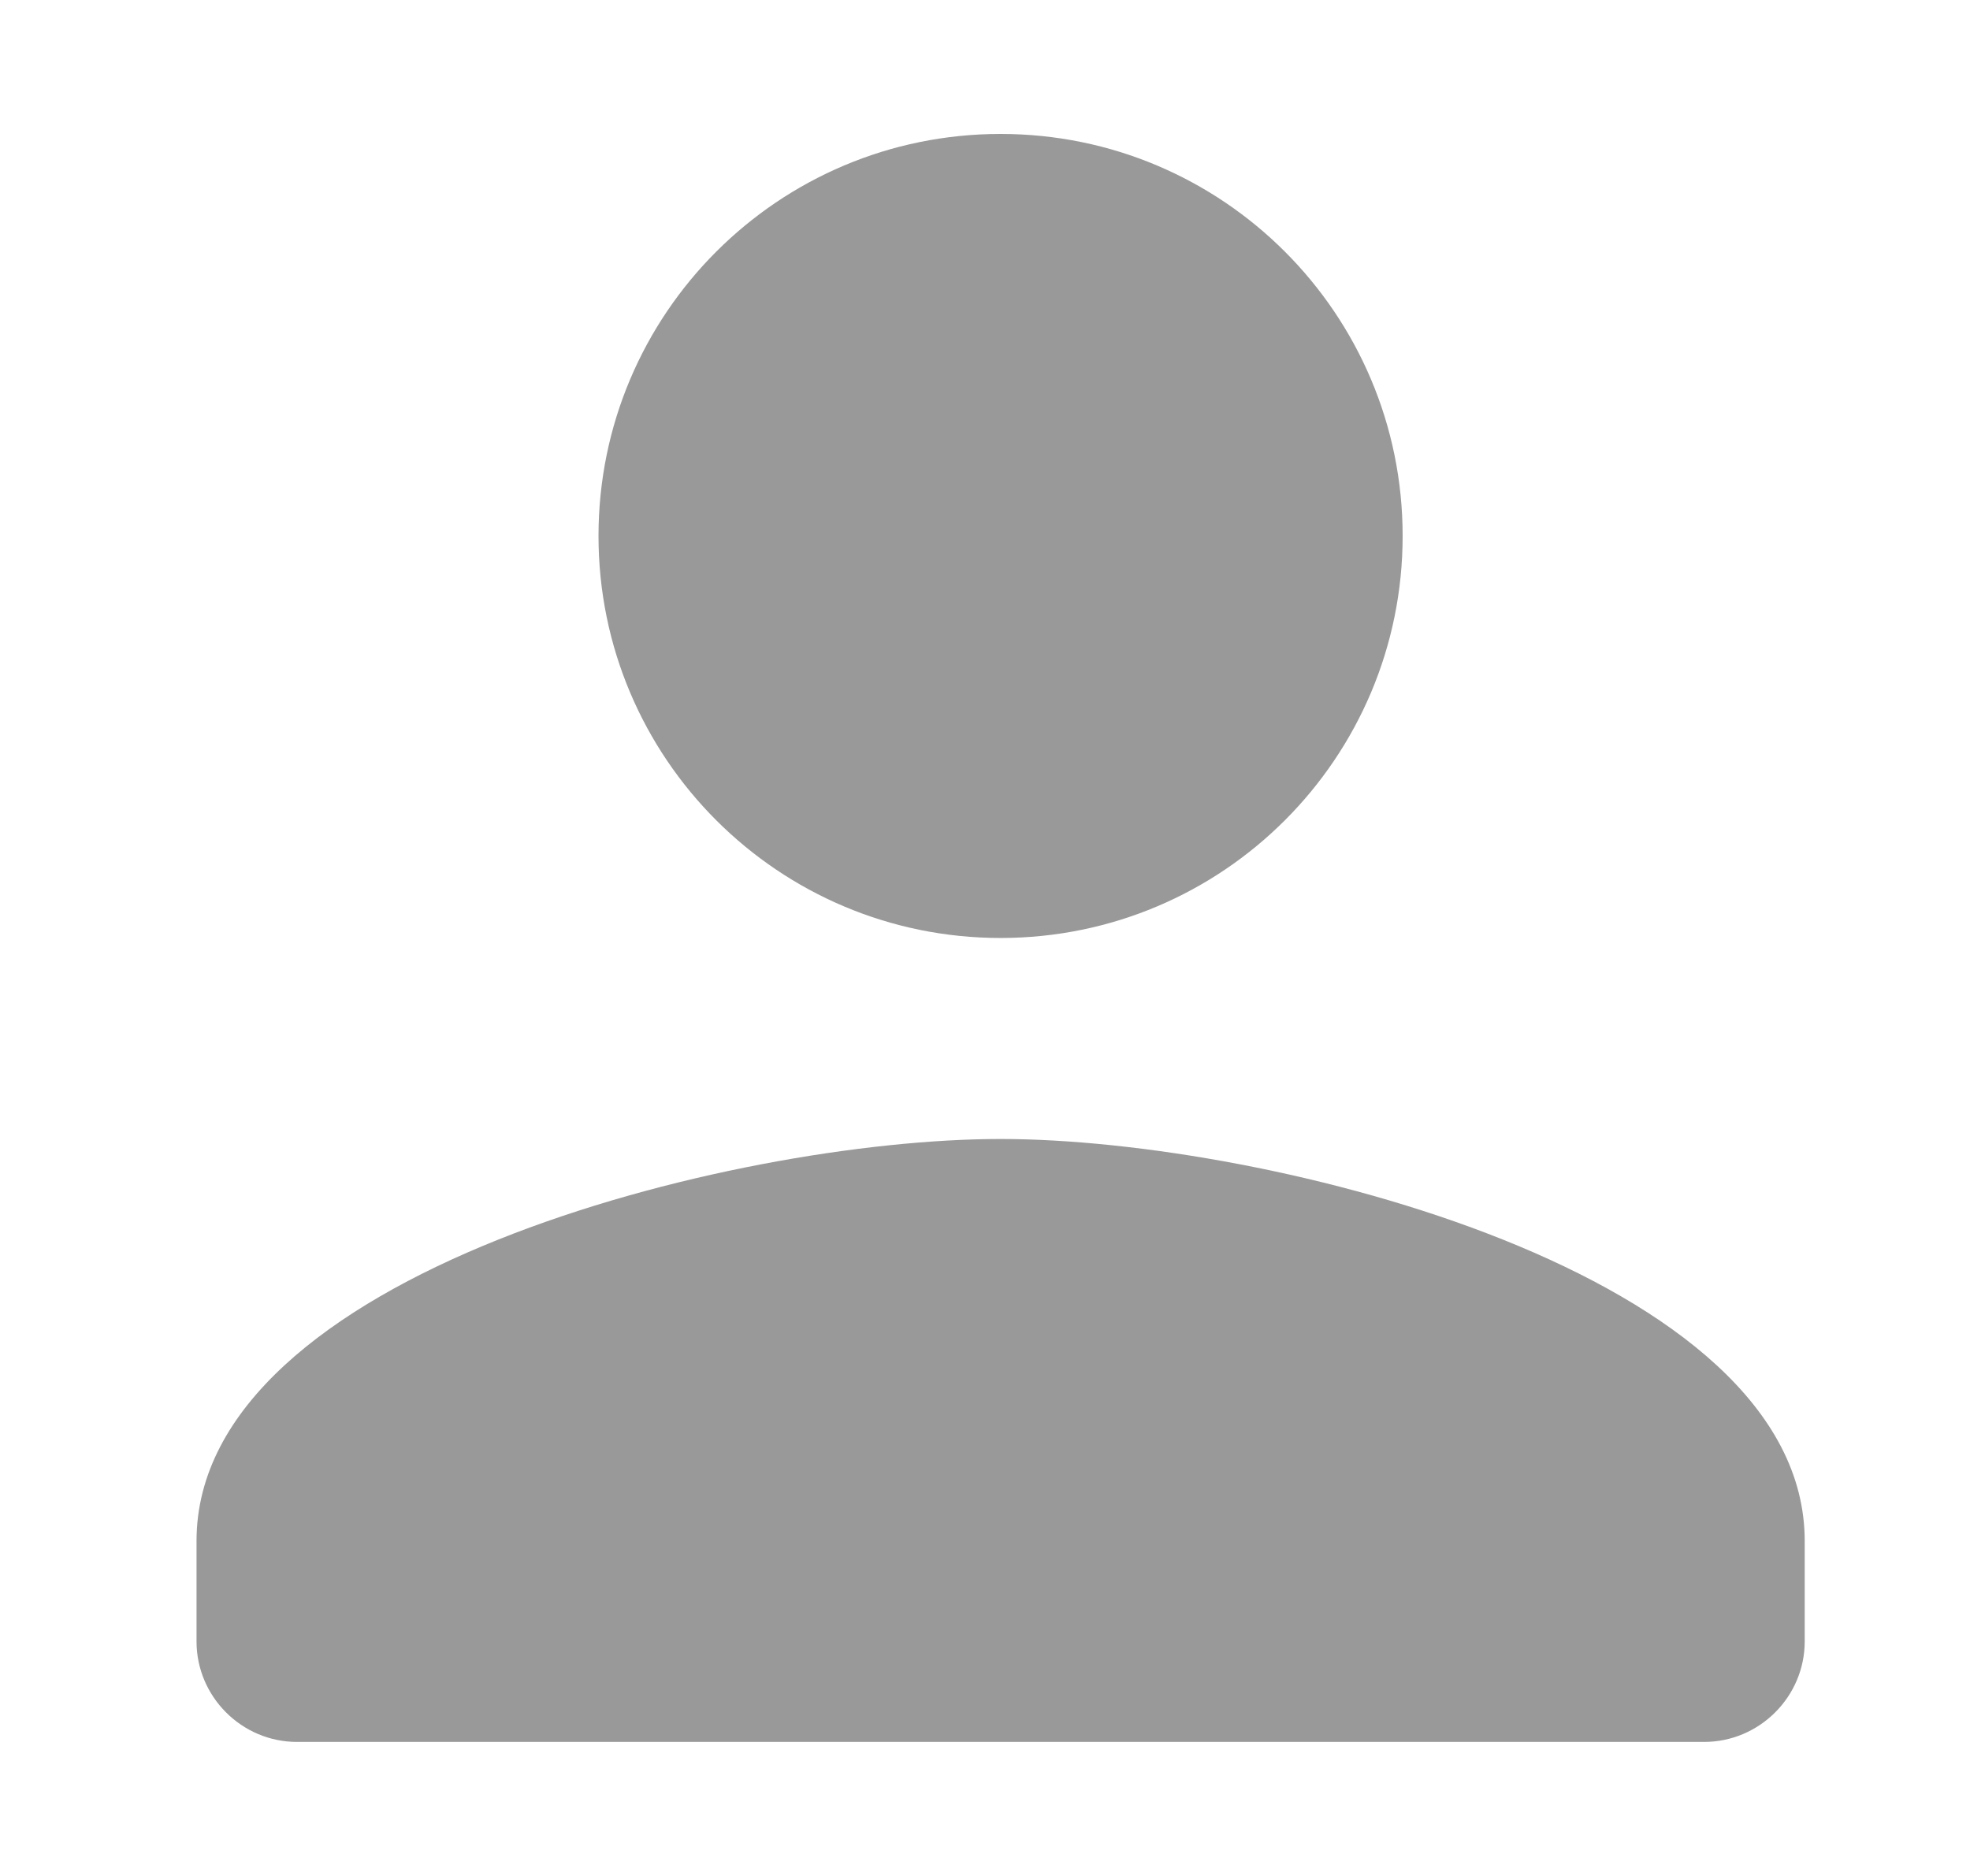 <svg width="21" height="20" viewBox="0 0 21 20" fill="none" xmlns="http://www.w3.org/2000/svg">
<path d="M10.666 10C13.034 10 14.952 8.082 14.952 5.714C14.952 3.346 13.034 1.428 10.666 1.428C8.298 1.428 6.38 3.346 6.38 5.714C6.38 8.082 8.298 10 10.666 10ZM10.666 12.143C7.805 12.143 2.095 13.579 2.095 16.428V17.5C2.095 18.089 2.577 18.571 3.166 18.571H18.166C18.755 18.571 19.238 18.089 19.238 17.5V16.428C19.238 13.579 13.527 12.143 10.666 12.143Z" fill="#999999"/>
</svg>
